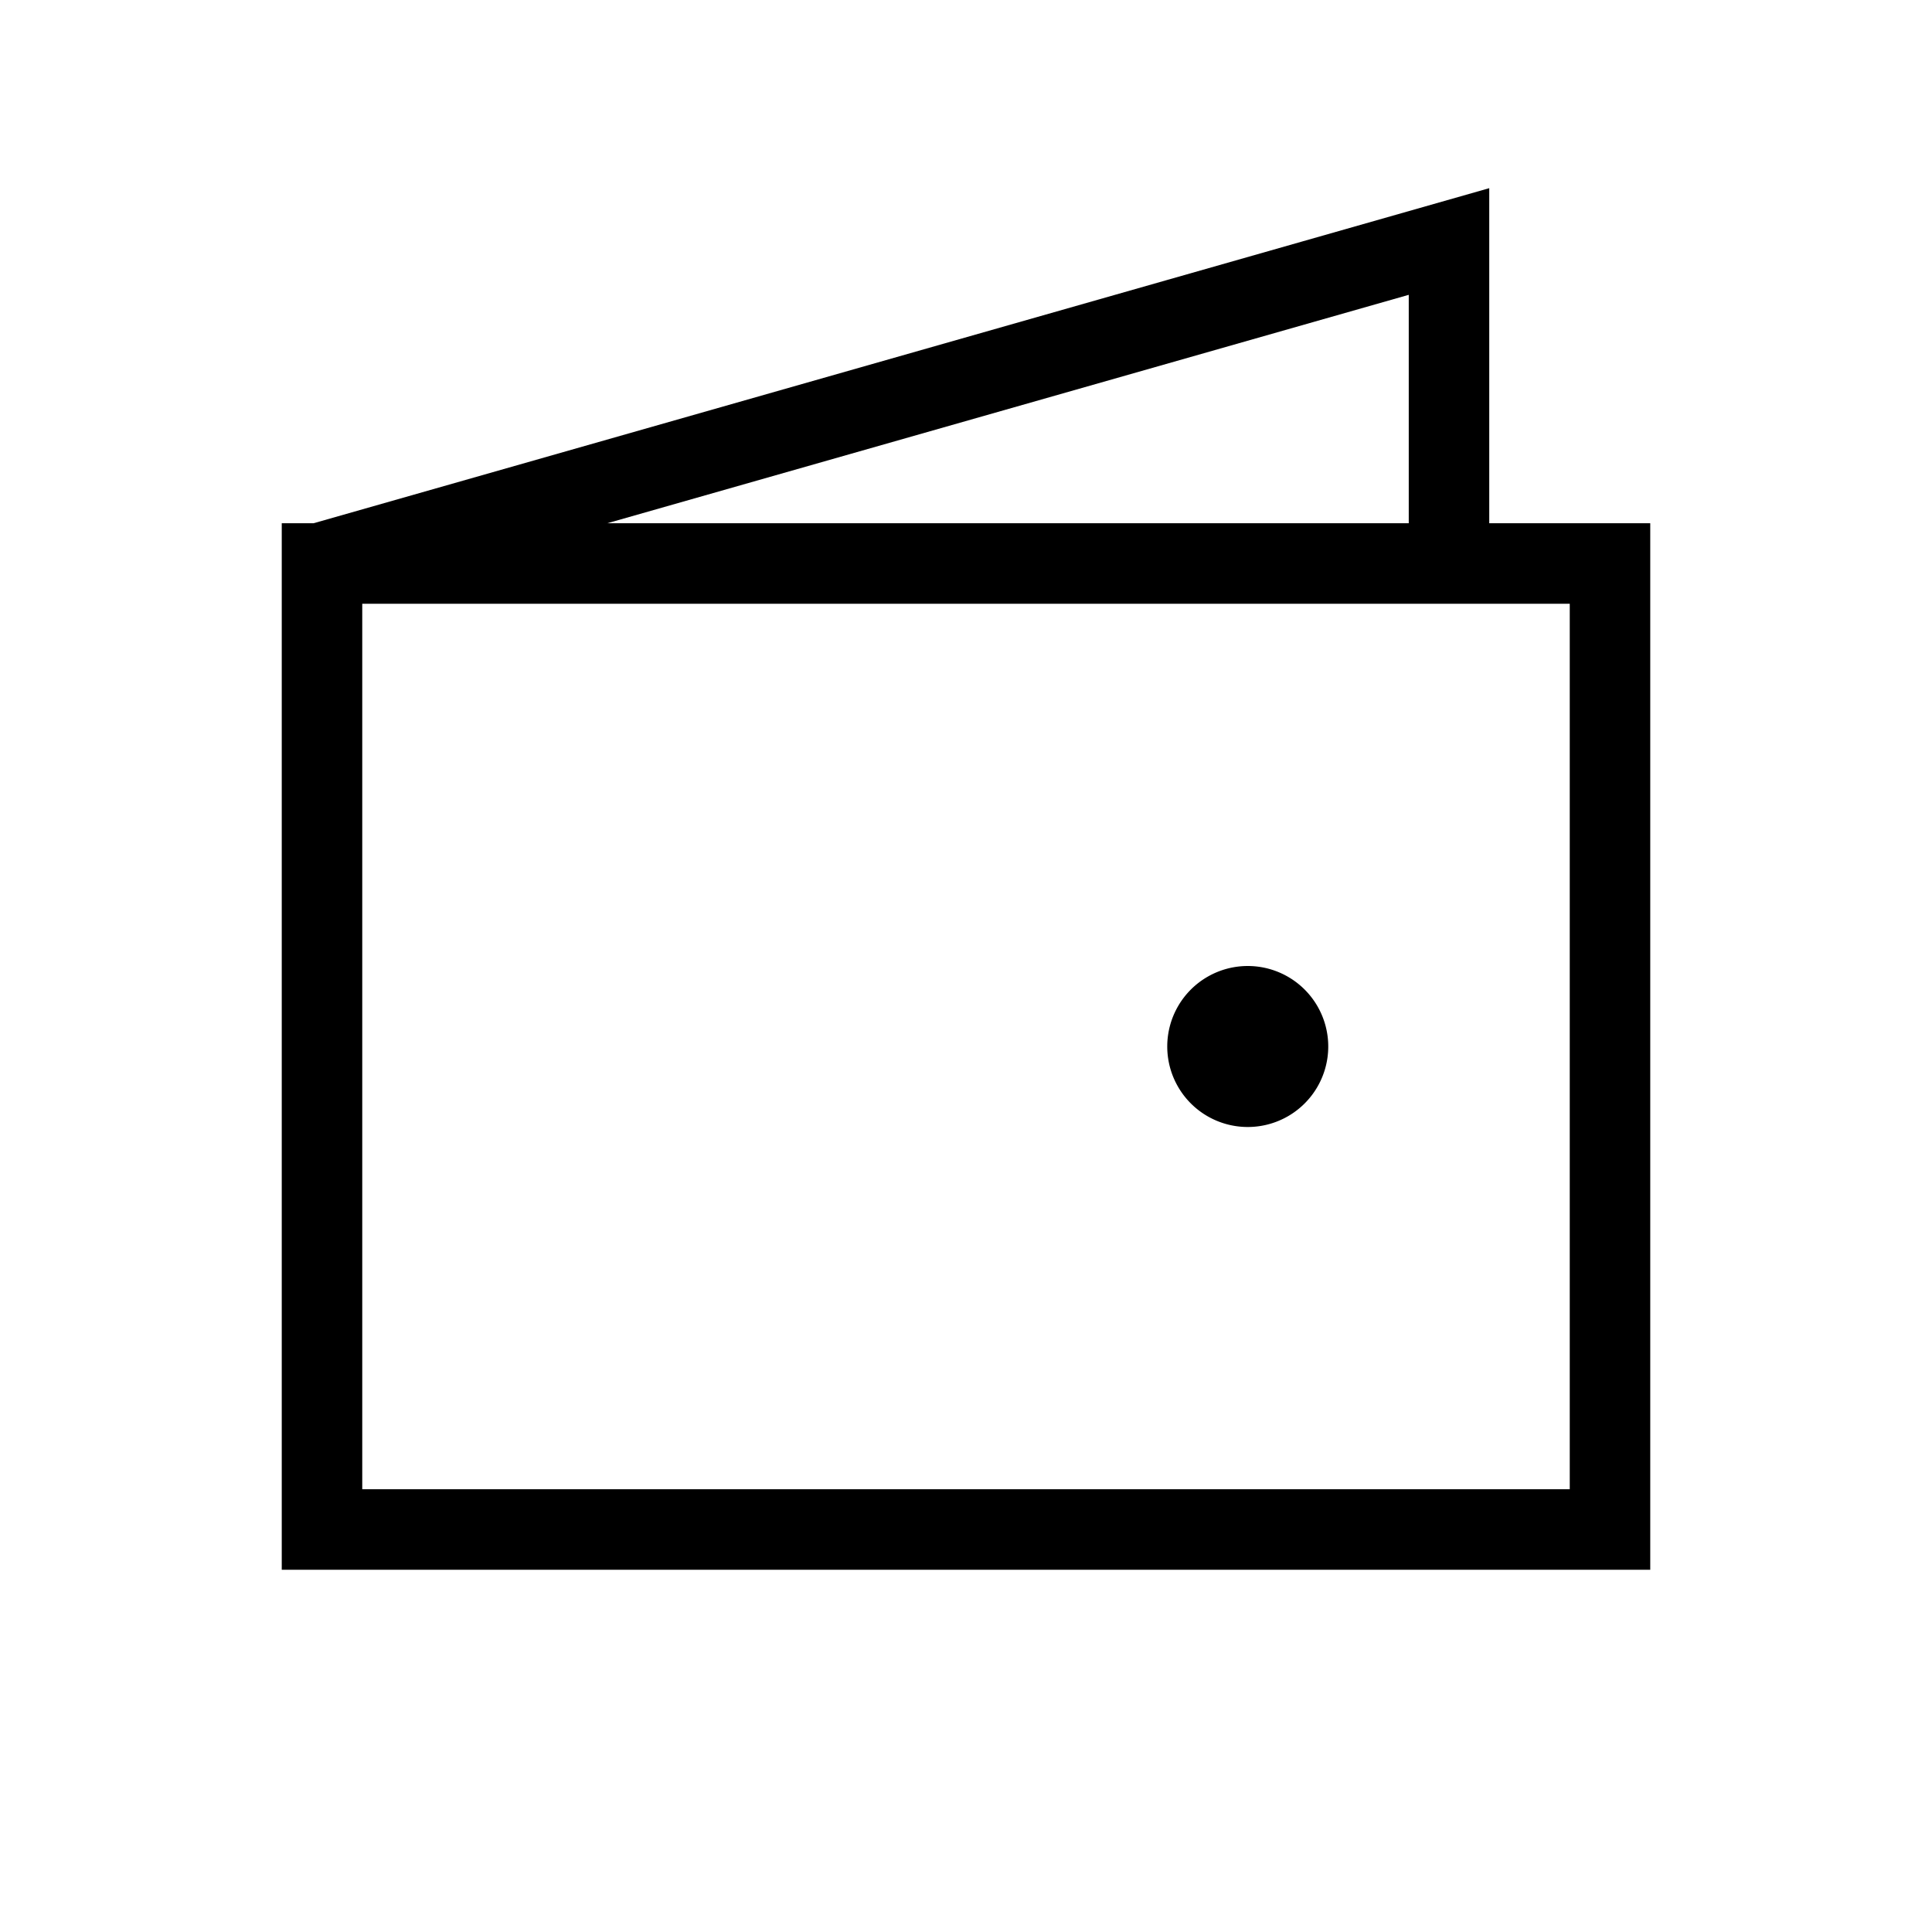 <svg xmlns="http://www.w3.org/2000/svg" width="24" height="24" viewBox="0 0 24 24" fill="none">
    <path fill="currentColor" d="M16 13a.5.5 0 1 1-1 0 .5.5 0 0 1 1 0"/>
    <path stroke="currentColor" stroke-linecap="square" d="M18 7V3L4 6.99V10m0-3h16v12H4zm12 6a.5.5 0 1 1-1 0 .5.5 0 0 1 1 0Z"/>
</svg>